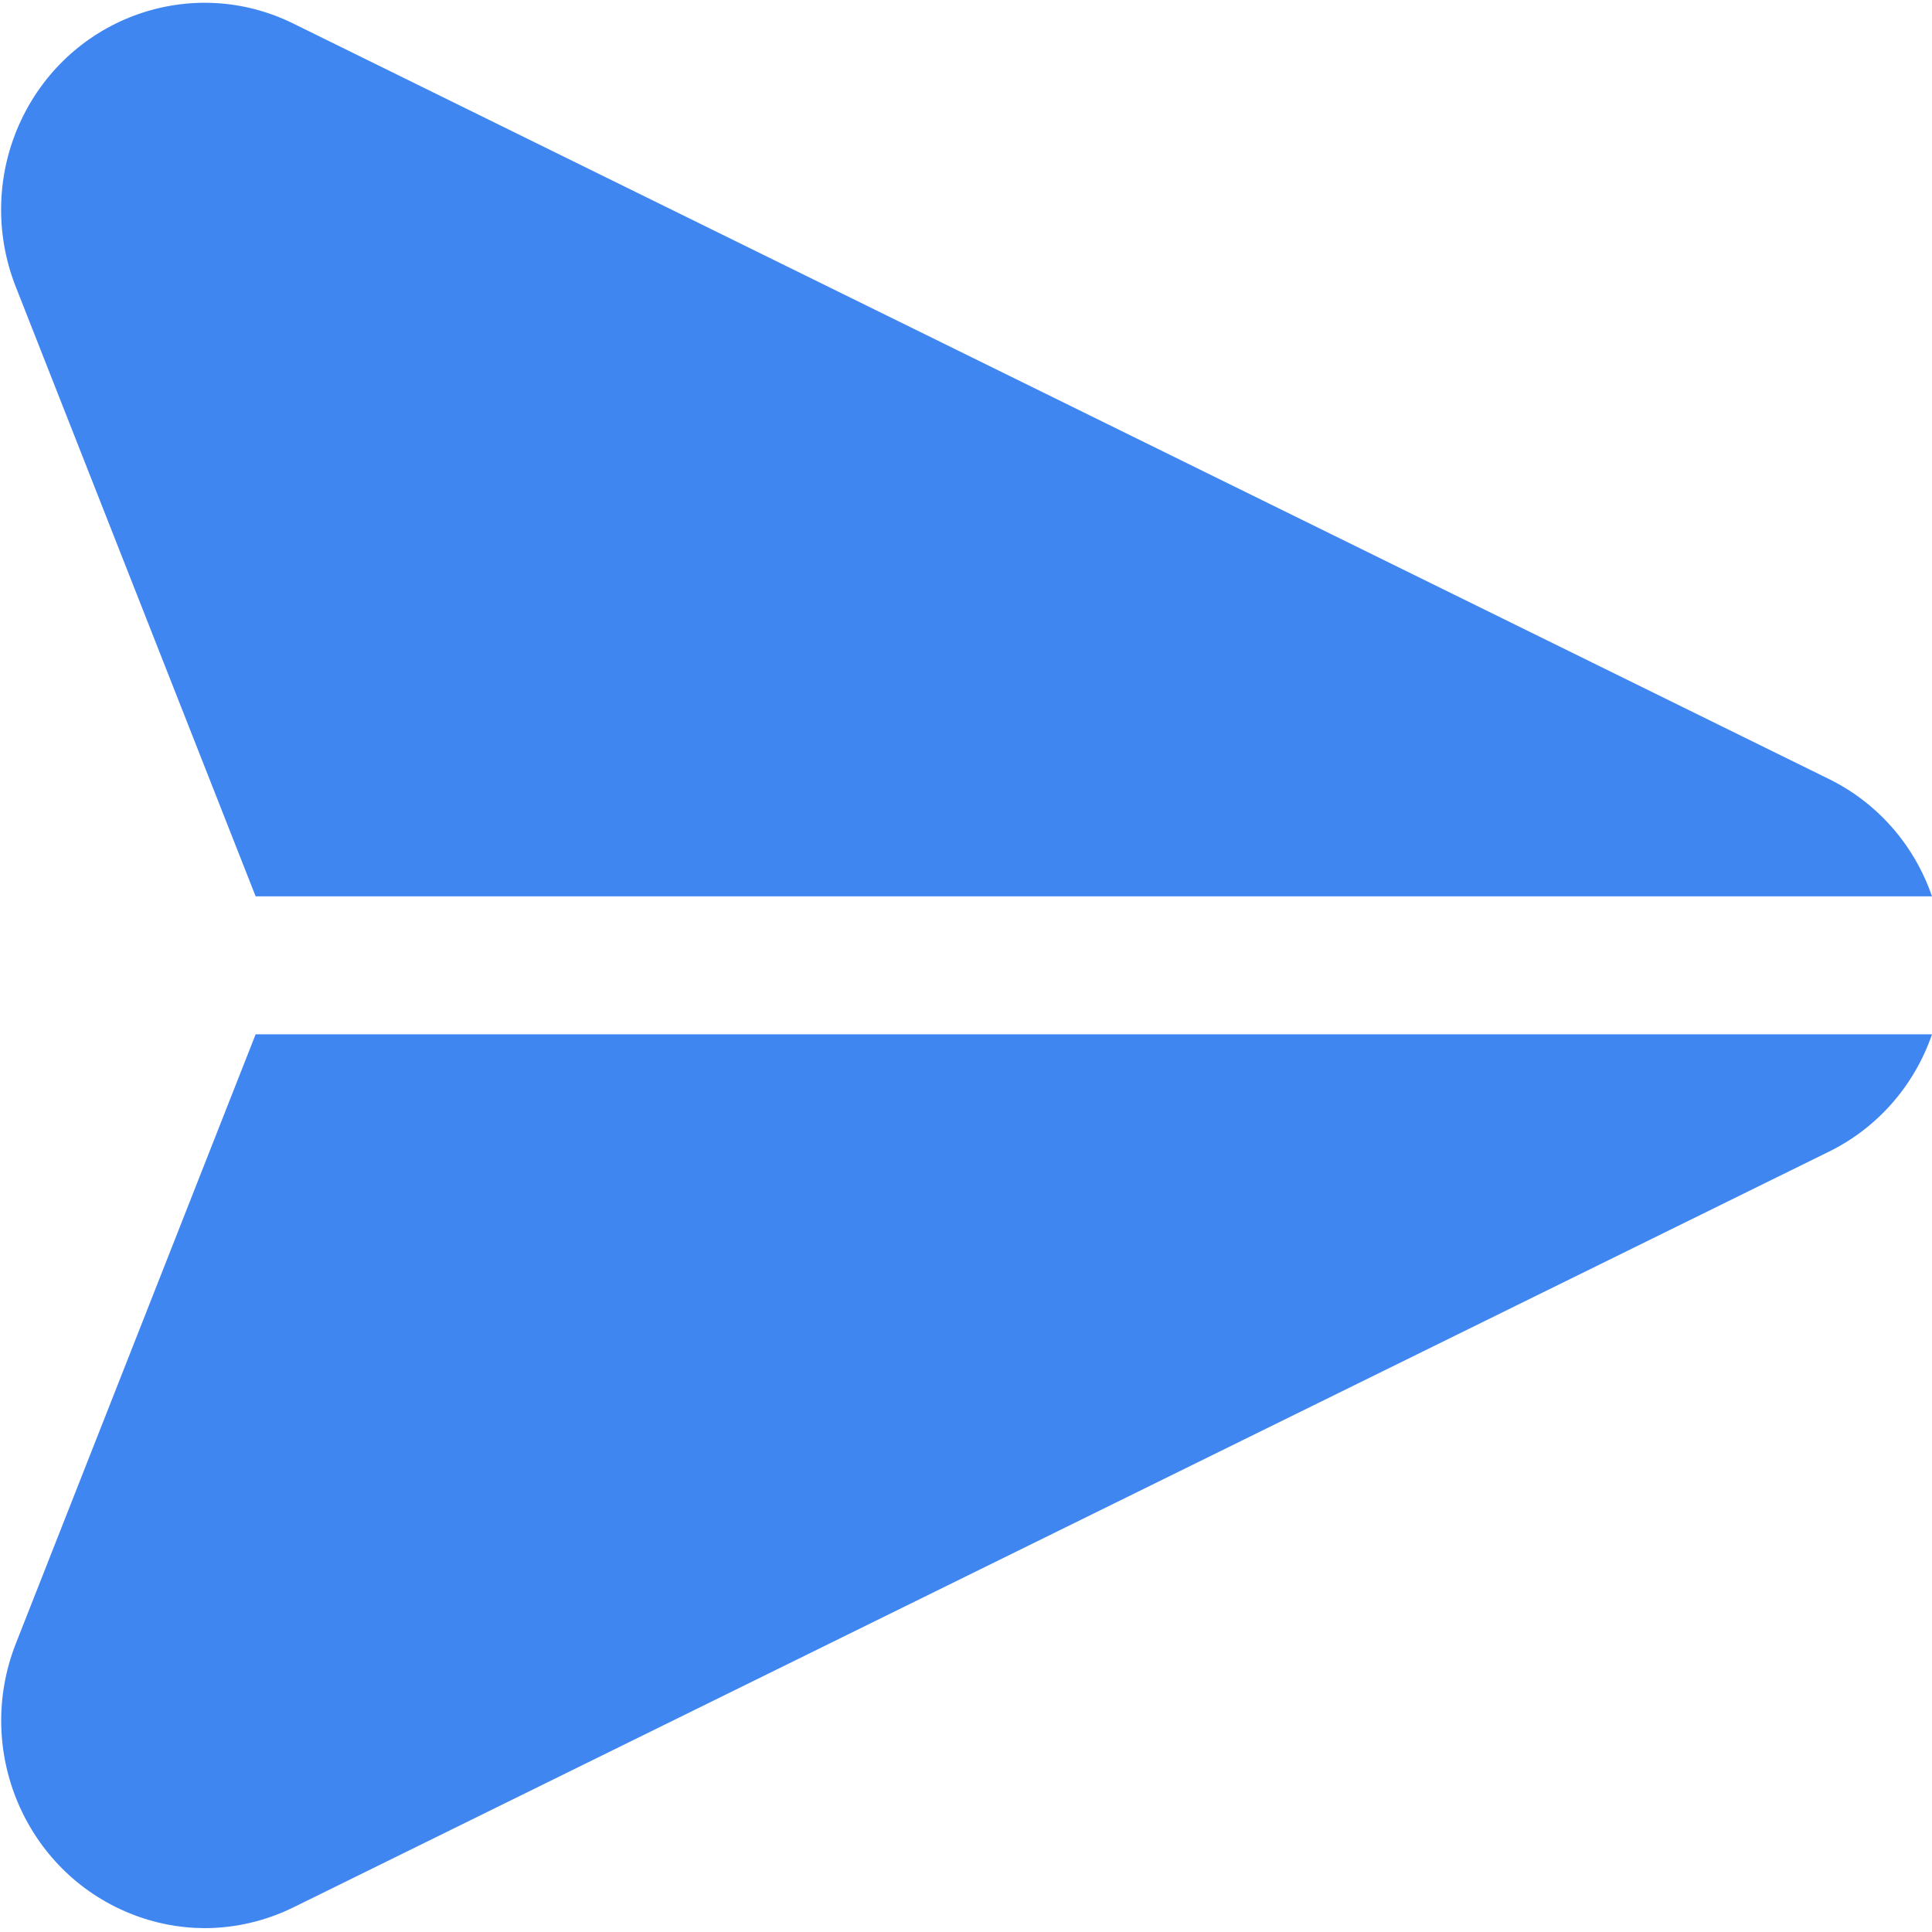 <svg width="19" height="19" viewBox="0 0 19 19" fill="none" xmlns="http://www.w3.org/2000/svg">
<path d="M17.988 7.662L2.885 0.232C1.891 -0.259 0.693 0.164 0.211 1.175C-0.035 1.691 -0.055 2.288 0.155 2.82L2.514 8.815H19C18.826 8.309 18.462 7.895 17.988 7.662Z" fill="#4086F1"/>
<path d="M2.514 10.172L0.154 16.168C-0.255 17.215 0.248 18.401 1.278 18.817C1.511 18.912 1.759 18.961 2.01 18.962C2.313 18.962 2.612 18.892 2.885 18.758L17.988 11.325C18.462 11.092 18.826 10.678 19 10.172H2.514V10.172Z" fill="#4086F1"/>
</svg>
